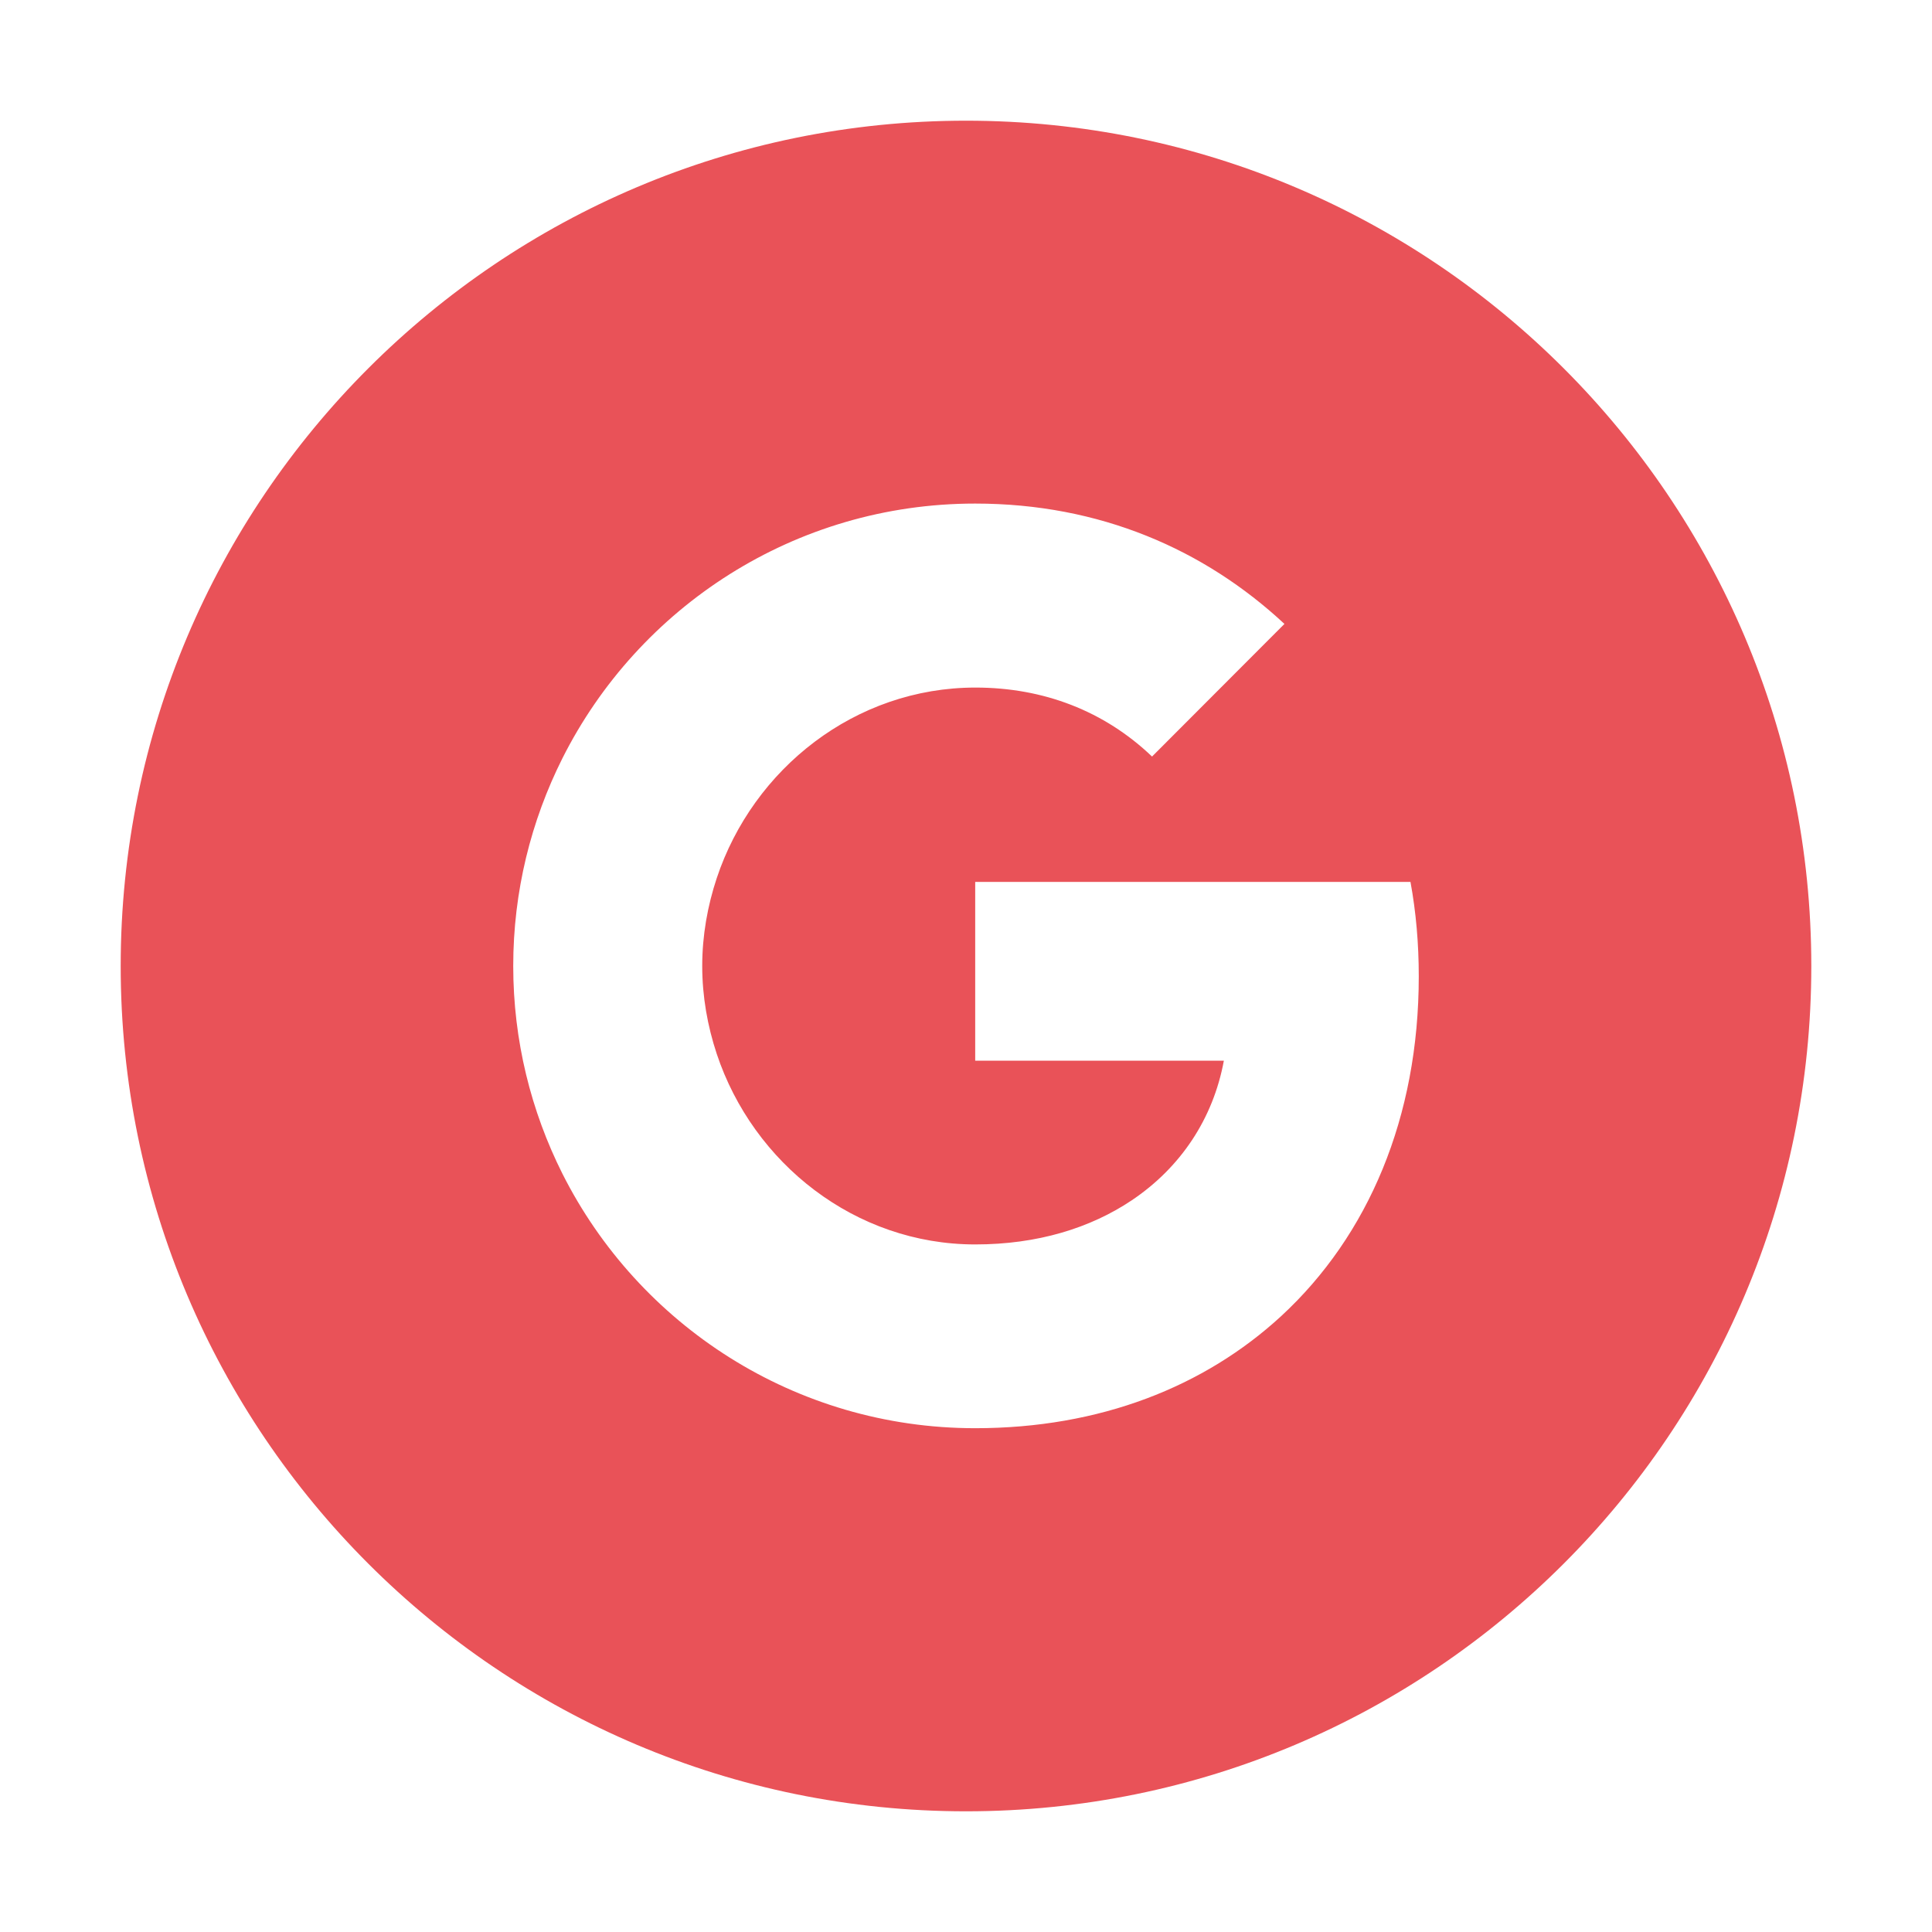 <svg width="17" height="17" viewBox="0 0 17 17" fill="none" xmlns="http://www.w3.org/2000/svg">
<path d="M8.5 1.062C4.393 1.062 1.062 4.393 1.062 8.5C1.062 12.607 4.393 15.938 8.5 15.938C12.607 15.938 15.938 12.607 15.938 8.5C15.938 4.393 12.607 1.062 8.5 1.062ZM11.273 11.581C10.598 12.202 9.679 12.567 8.581 12.567C6.993 12.567 5.618 11.656 4.949 10.328C4.673 9.778 4.516 9.157 4.516 8.5C4.516 7.843 4.673 7.222 4.949 6.672C5.618 5.342 6.993 4.431 8.581 4.431C9.677 4.431 10.597 4.834 11.302 5.49L10.137 6.657C9.715 6.254 9.179 6.05 8.583 6.05C7.524 6.05 6.627 6.765 6.307 7.726C6.226 7.97 6.179 8.231 6.179 8.5C6.179 8.769 6.226 9.03 6.307 9.274C6.627 10.235 7.524 10.95 8.581 10.95C9.129 10.95 9.594 10.806 9.958 10.562C10.389 10.273 10.675 9.843 10.769 9.333H8.581V7.76H12.411C12.46 8.027 12.484 8.304 12.484 8.591C12.484 9.831 12.041 10.872 11.273 11.581Z" fill="#E95258"/>
</svg>
